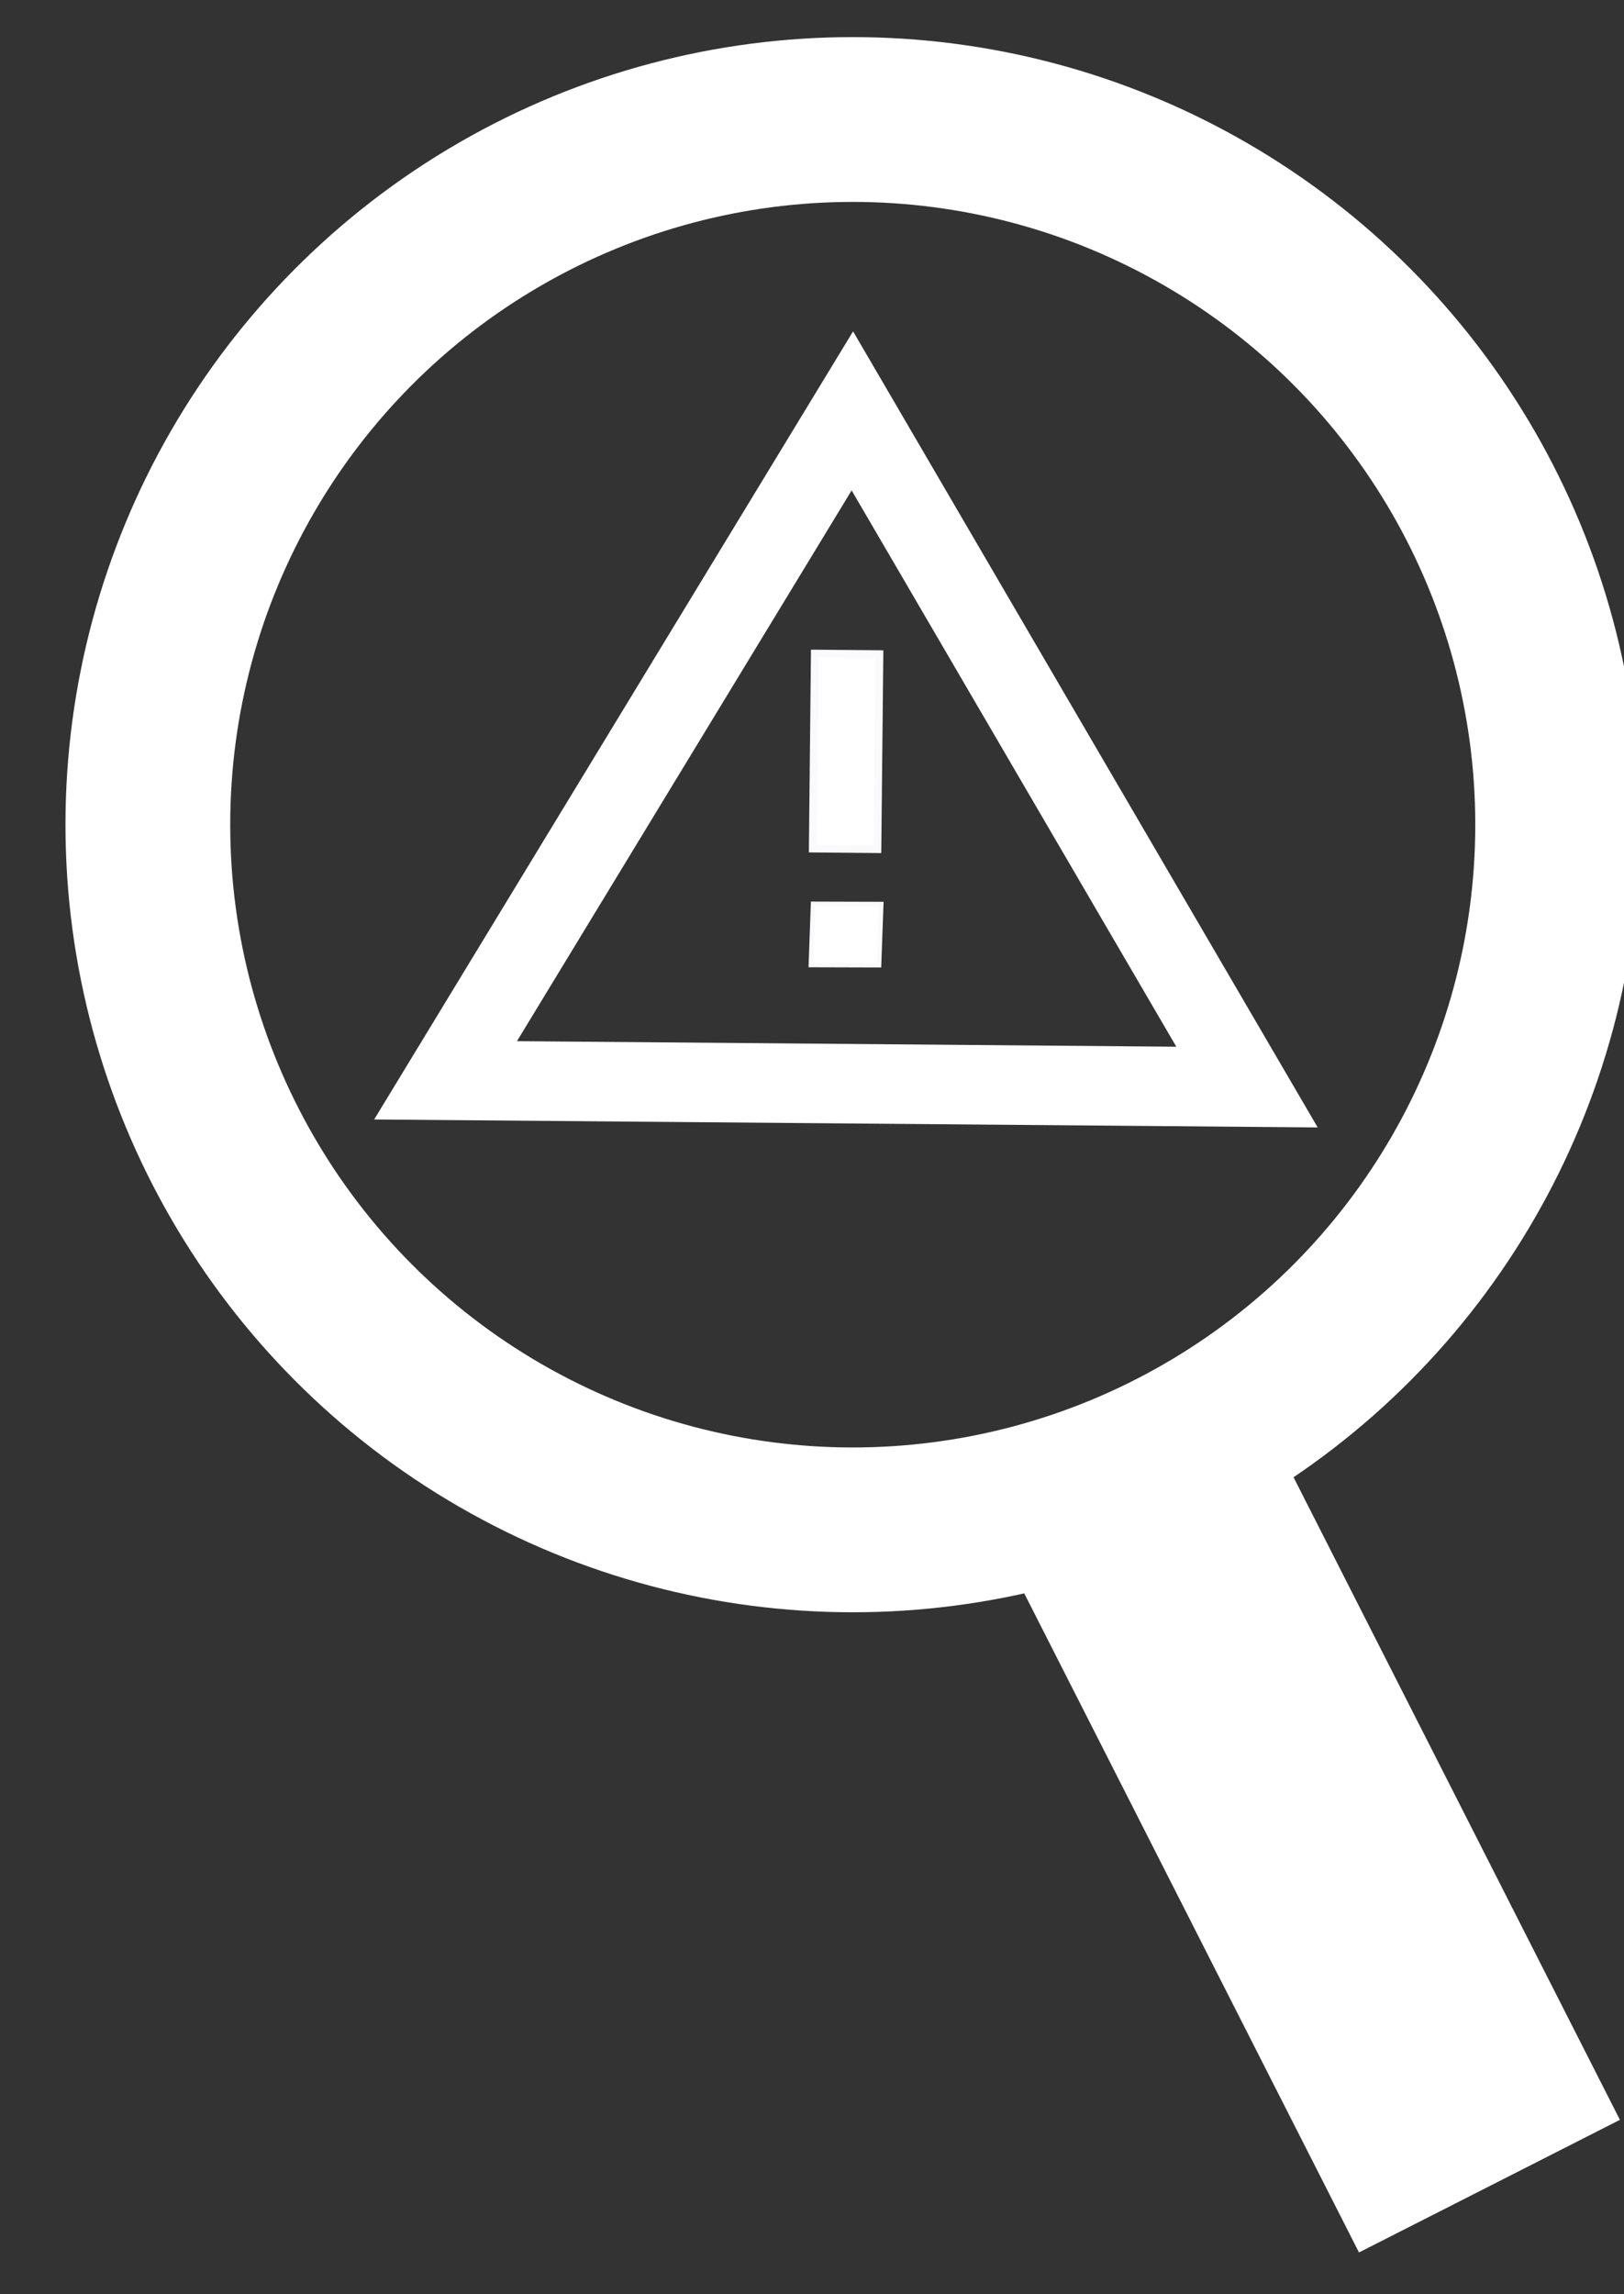 <?xml version="1.0" encoding="UTF-8" standalone="no"?>
<svg viewBox="162.869 142.875 51.033 72.059" version="1.1" id="svg14" sodipodi:docname="errorCheck8.svg" inkscape:version="1.1 (c68e22c387, 2021-05-23)" xmlns:inkscape="http://www.inkscape.org/namespaces/inkscape" xmlns:sodipodi="http://sodipodi.sourceforge.net/DTD/sodipodi-0.dtd" xmlns="http://www.w3.org/2000/svg" xmlns:svg="http://www.w3.org/2000/svg">
   <rect x="162.869" y="142.875" width="51.033" height="72.059" fill="#333333" stroke="none"/>
   <defs id="defs18" />
   <sodipodi:namedview id="namedview16" pagecolor="#050505" bordercolor="#666666" borderopacity="1.0" inkscape:pageshadow="2" inkscape:pageopacity="0" inkscape:pagecheckerboard="0" showgrid="false" inkscape:zoom="4.0834643" inkscape:cx="33.672389" inkscape:cy="14.448516" inkscape:window-width="1920" inkscape:window-height="986" inkscape:window-x="-11" inkscape:window-y="-11" inkscape:window-maximized="1" inkscape:current-layer="g2761" />
   <ellipse style="fill:none;stroke:#ffffff;stroke-width:5.177;stroke-miterlimit:4;stroke-dasharray:none;stroke-opacity:1;paint-order:stroke fill markers" id="path1372" cx="189.666" cy="168.78" rx="22.151" ry="22.151" />
   <rect style="fill:#ffffff;fill-opacity:1;stroke:#ffffff;stroke-width:1;stroke-opacity:1;paint-order:stroke fill markers;stroke-miterlimit:4;stroke-dasharray:none" id="rect1171" width="8.197" height="22.467" x="87.009" y="260.607" transform="rotate(-26.934)" />
   <g id="g2761" transform="matrix(0.788,0.788,-0.788,0.788,234.742,-144.512)">
      <g id="g927" transform="matrix(0.94,0,0,0.94,7.94,11.641)">
         <path sodipodi:type="star" style="fill:none;stroke:#ffffff;stroke-width:2;stroke-miterlimit:4;stroke-dasharray:none;stroke-opacity:1;paint-order:stroke fill markers" id="path1469" inkscape:flatsided="false" sodipodi:sides="3" sodipodi:cx="12.057935" sodipodi:cy="15.270291" sodipodi:r1="11.282365" sodipodi:r2="5.6411839" sodipodi:arg1="0.53232251" sodipodi:arg2="1.5795201" inkscape:rounded="0" inkscape:randomized="0" inkscape:transform-center-x="0.067560133" inkscape:transform-center-y="-3.6897533" d="m 21.779,20.996 -9.77,-0.085 -9.77,-0.085 4.959,-8.419 4.959,-8.419 4.811,8.504 z" transform="matrix(0.87,-0.87,0.843,0.843,149.883,227.97)" />
         <g id="g1654" transform="matrix(0.696,-0.696,0.674,0.674,155.224,229.134)">
            <rect style="fill:#ffffff;stroke:#faf9fb;stroke-width:0.24;stroke-miterlimit:4;stroke-dasharray:none;stroke-opacity:1;paint-order:stroke fill markers" id="rect1310-9-6" width="6.139" height="1.966" x="7.695" y="-13.096" rx="0" ry="0" transform="matrix(-0.01,1,-1,-0.009,0,0)" />
            <rect style="fill:#ffffff;stroke:#faf9fb;stroke-width:0.139;stroke-miterlimit:4;stroke-dasharray:none;stroke-opacity:1;paint-order:stroke fill markers" id="rect1310-9-6-1" width="1.93" height="2.076" x="15.65" y="-13.623" rx="0" ry="0" transform="matrix(-0.035,0.999,-1,-0.003,0,0)" />
         </g>
      </g>
   </g>
</svg>